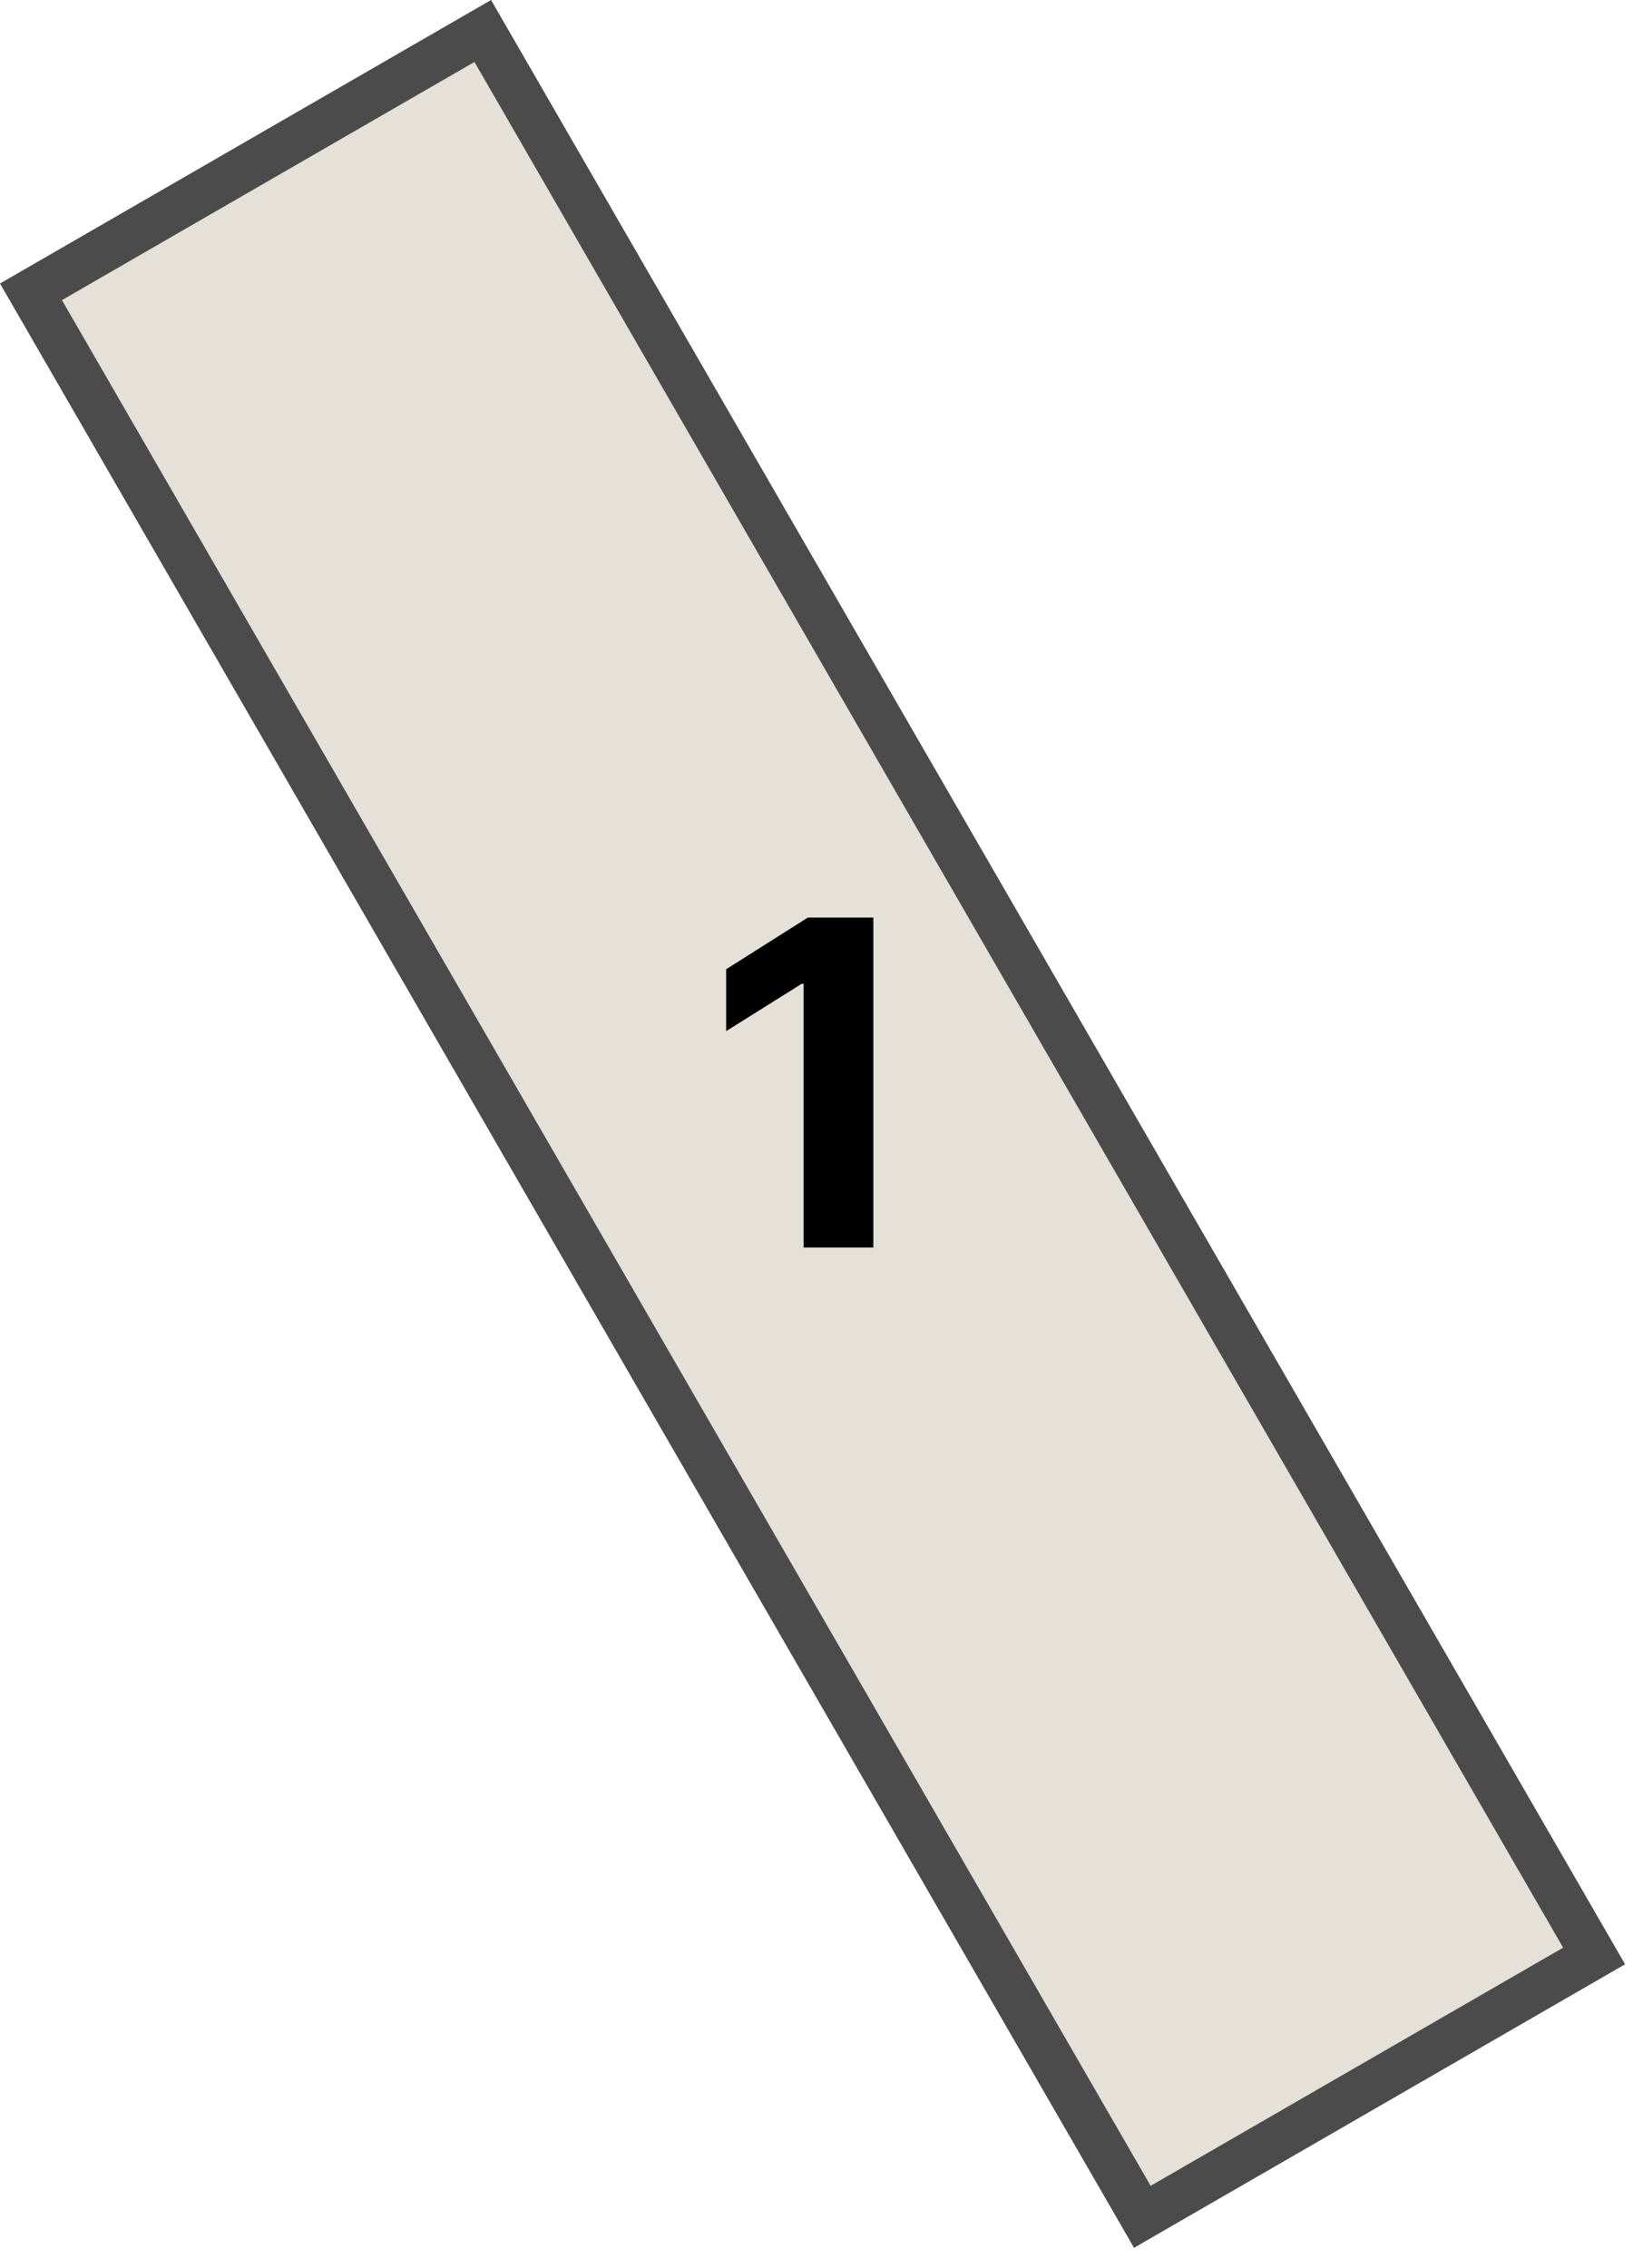<svg width="72" height="100" viewBox="0 0 72 100" fill="none" xmlns="http://www.w3.org/2000/svg">
<path d="M1.366 12.866L21.285 1.366L70.285 86.237L50.366 97.737L1.366 12.866Z" fill="#E5E1D8" stroke="#4B4B4B" stroke-width="2"/>
<path d="M38.507 40.455V55H35.432V43.374H35.347L32.016 45.462V42.734L35.617 40.455H38.507Z" fill="black"/>
</svg>
